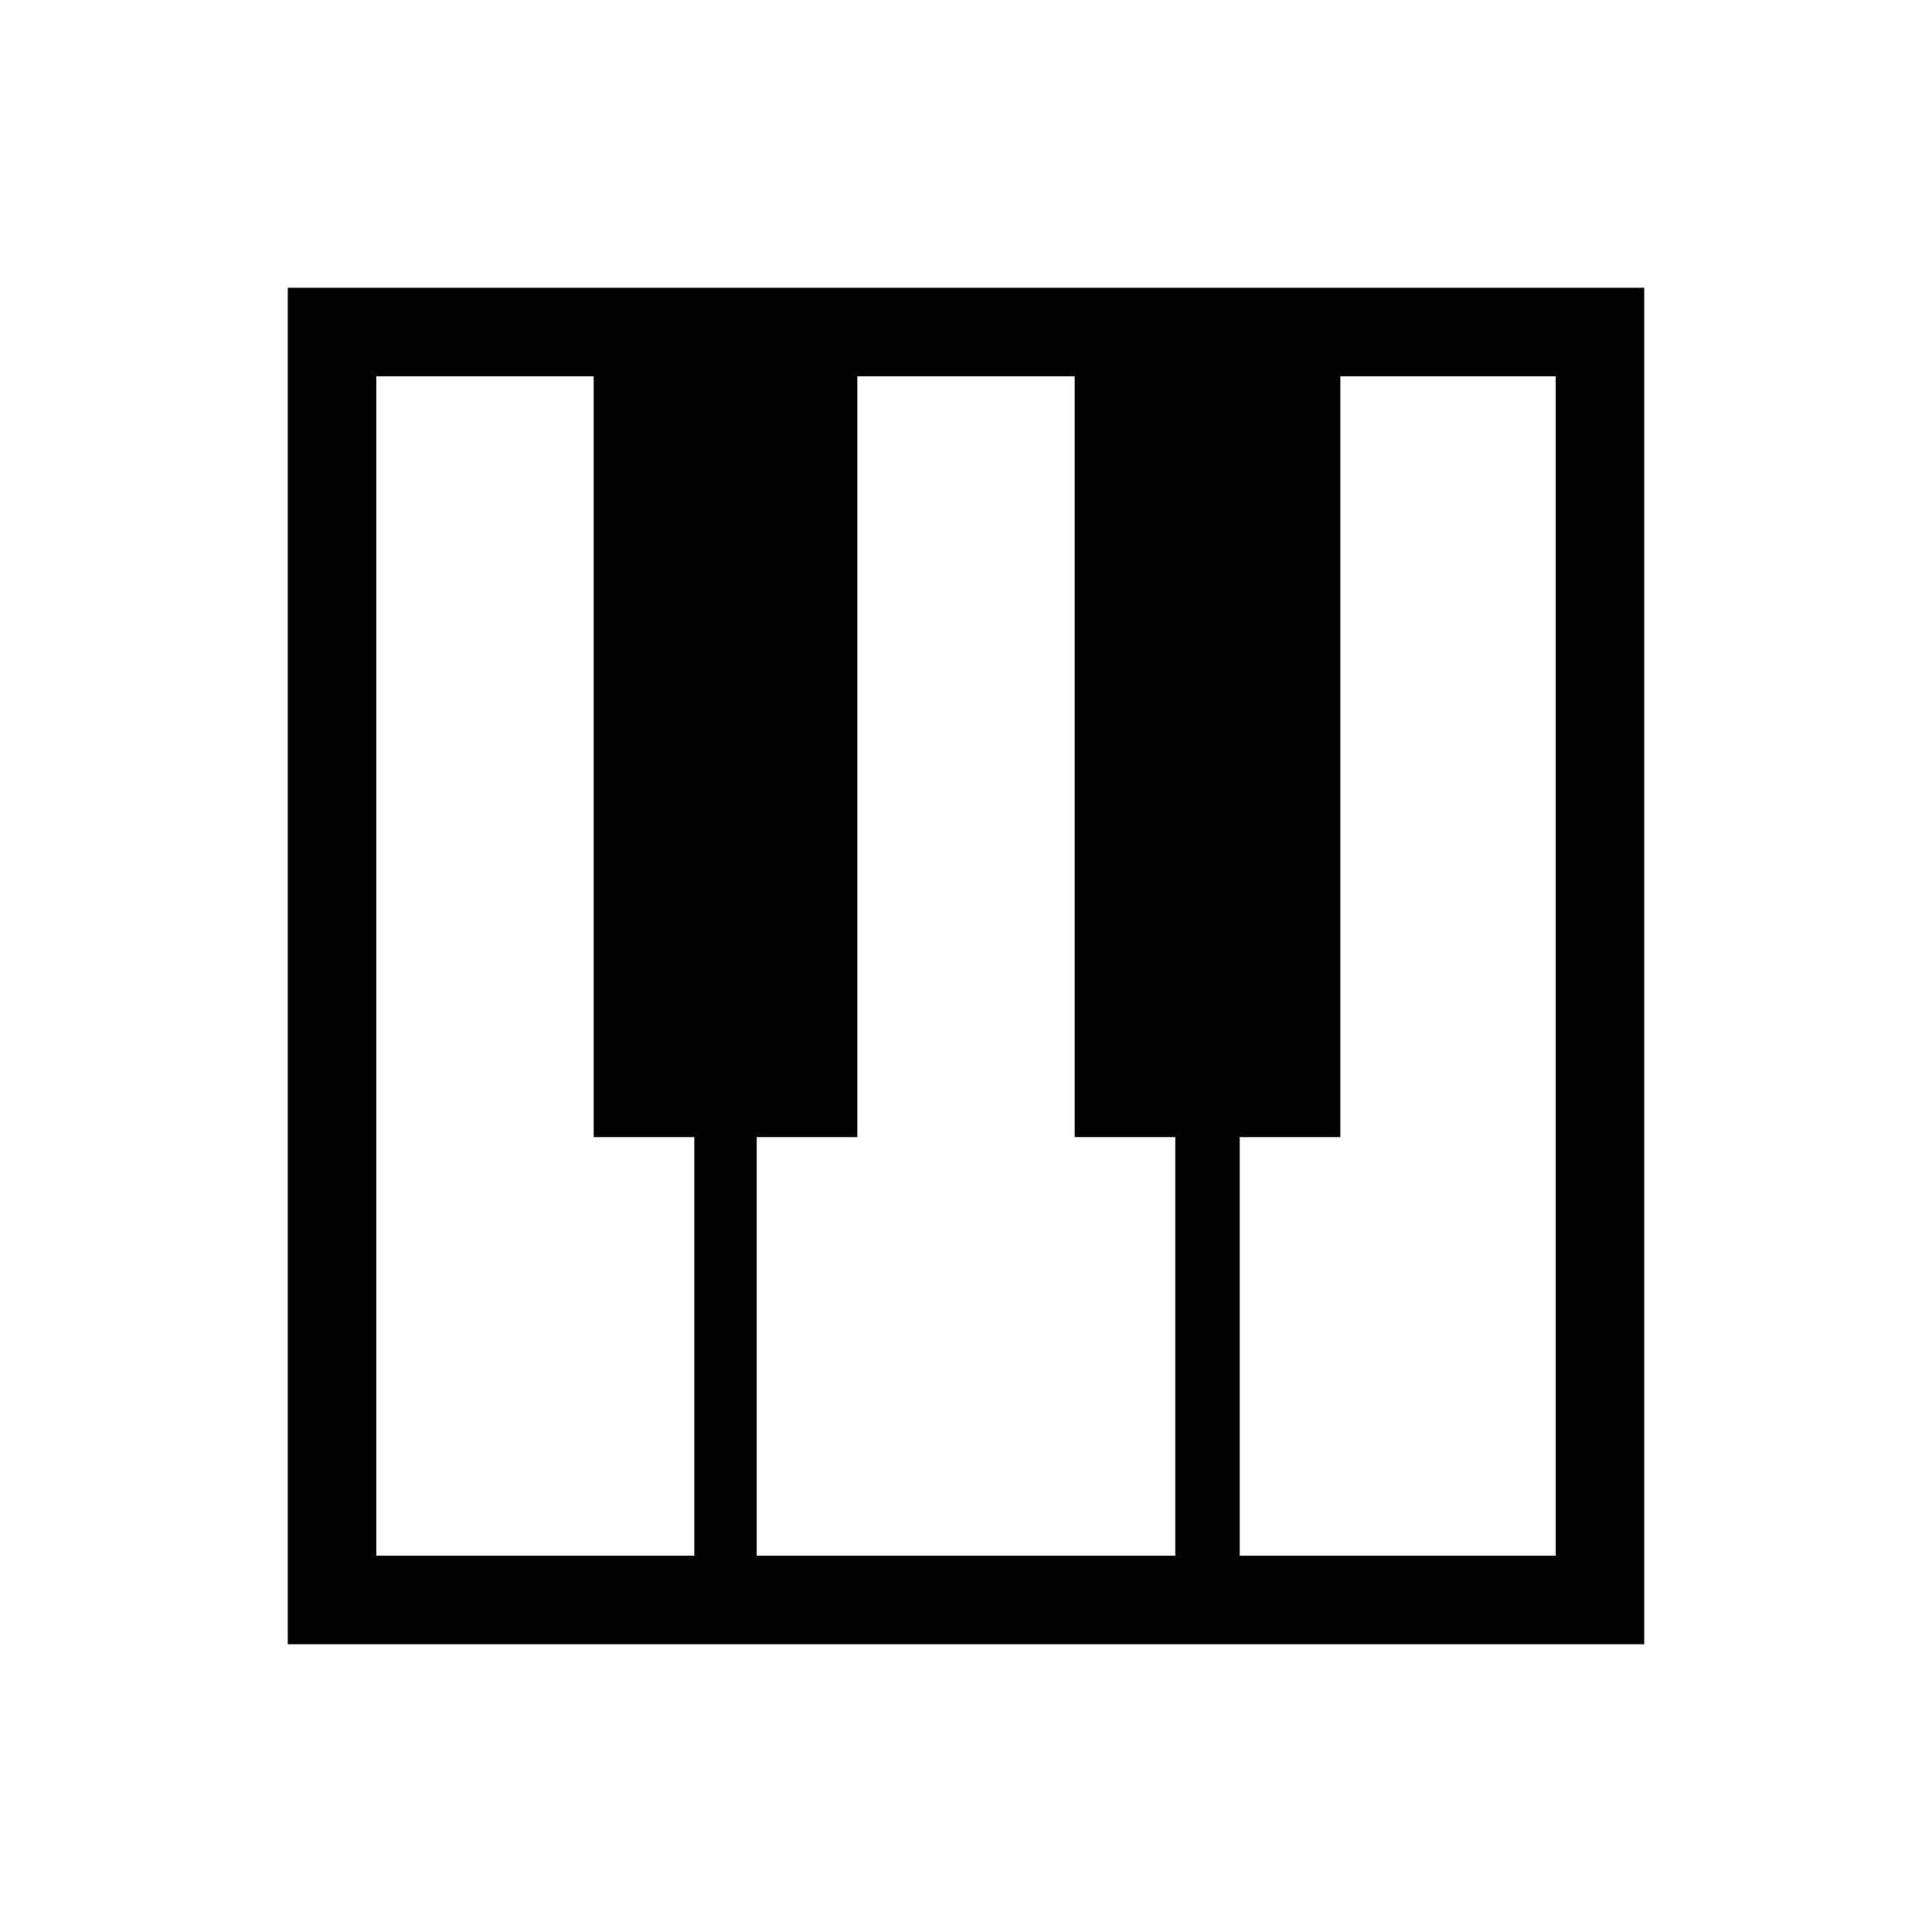 <svg xmlns="http://www.w3.org/2000/svg" height="48" width="48"><path d="M7.15 40.85V7.15H40.85V40.85ZM9.35 38.65H17.25V28.25H14.75V9.35H9.35ZM30.8 38.65H38.65V9.35H33.3V28.25H30.8ZM18.8 38.65H29.2V28.25H26.7V9.35H21.3V28.25H18.8Z"/></svg>